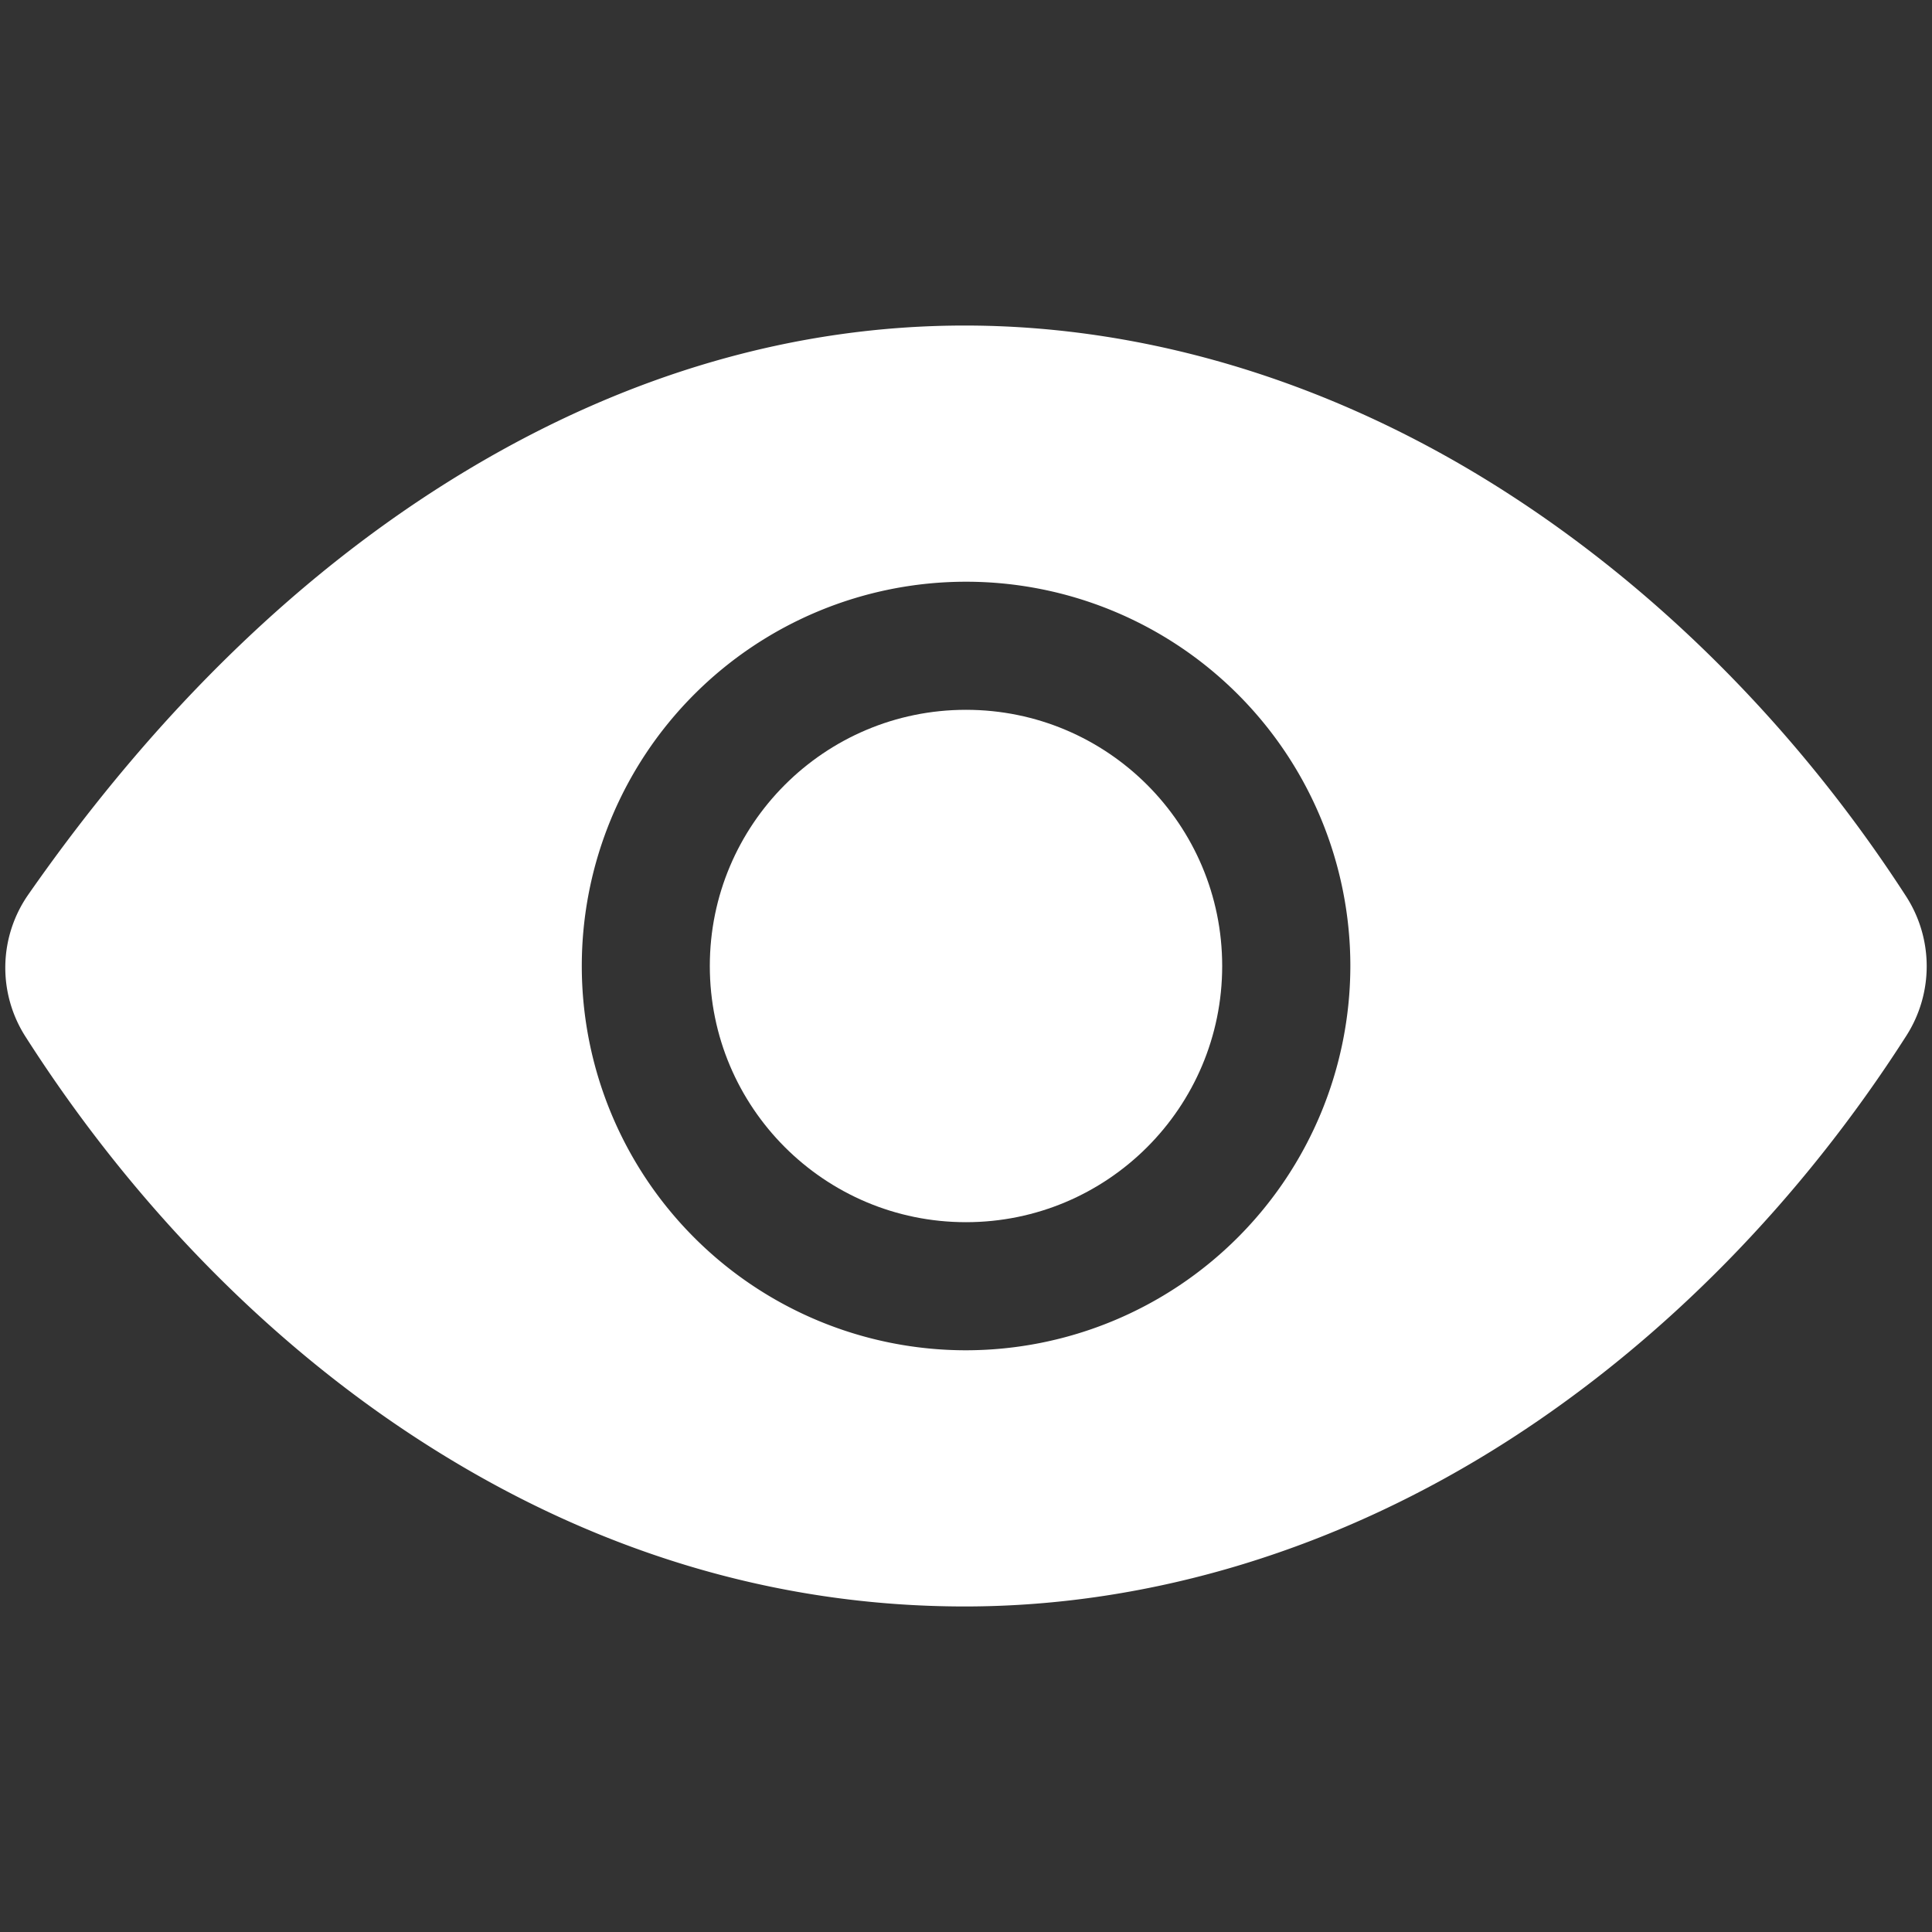 <?xml version="1.0" encoding="UTF-8" standalone="no"?>
<svg
   width="512"
   height="512"
   viewBox="0 0 512 512"
   version="1.1"
   id="svg6"
   sodipodi:docname="view.svg"
   inkscape:version="1.1.2 (0a00cf5339, 2022-02-04)"
   xmlns:inkscape="http://www.inkscape.org/namespaces/inkscape"
   xmlns:sodipodi="http://sodipodi.sourceforge.net/DTD/sodipodi-0.dtd"
   xmlns="http://www.w3.org/2000/svg"
   xmlns:svg="http://www.w3.org/2000/svg">
  <rect x="0" y="0" width="512" height="512" fill="#333333" stroke="none"/>
  <defs
     id="defs10" />
  <sodipodi:namedview
     id="namedview8"
     pagecolor="#ffffff"
     bordercolor="#666666"
     borderopacity="1.0"
     inkscape:pageshadow="2"
     inkscape:pageopacity="0.0"
     inkscape:pagecheckerboard="0"
     showgrid="false"
     inkscape:zoom="1.4199219"
     inkscape:cx="256.35213"
     inkscape:cy="256"
     inkscape:window-width="1920"
     inkscape:window-height="977"
     inkscape:window-x="598"
     inkscape:window-y="1111"
     inkscape:window-maximized="1"
     inkscape:current-layer="svg6" />
  <circle
     cx="256"
     cy="256"
     r="67.892"
     id="circle2"
     style="fill:#ffffff;fill-opacity:1;stroke-width:1.061" />
  <path
     d="M 505.14,237.542 C 477.071,194.134 440.653,157.26 399.833,130.899 354.675,101.705 304.817,86.27 255.659,86.27 c -45.106,0 -89.458,12.889 -131.827,38.306 -43.207,25.916 -82.351,63.776 -116.35,112.52 a 33.861,33.861 0 0 0 -0.679,37.701 c 28.016,43.843 64.073,80.77 104.256,106.771 45.244,29.31 93.935,44.162 144.599,44.162 49.55,0 99.515,-15.307 144.482,-44.257 40.799,-26.276 77.142,-63.288 105.105,-107.057 a 34.158,34.158 0 0 0 -0.106,-36.874 z M 256.019,357.838 A 101.838,101.838 0 1 1 357.857,256 101.955,101.955 0 0 1 256.019,357.838 Z"
     id="path4"
     style="fill:#ffffff;fill-opacity:1;stroke-width:1.061" />
</svg>
